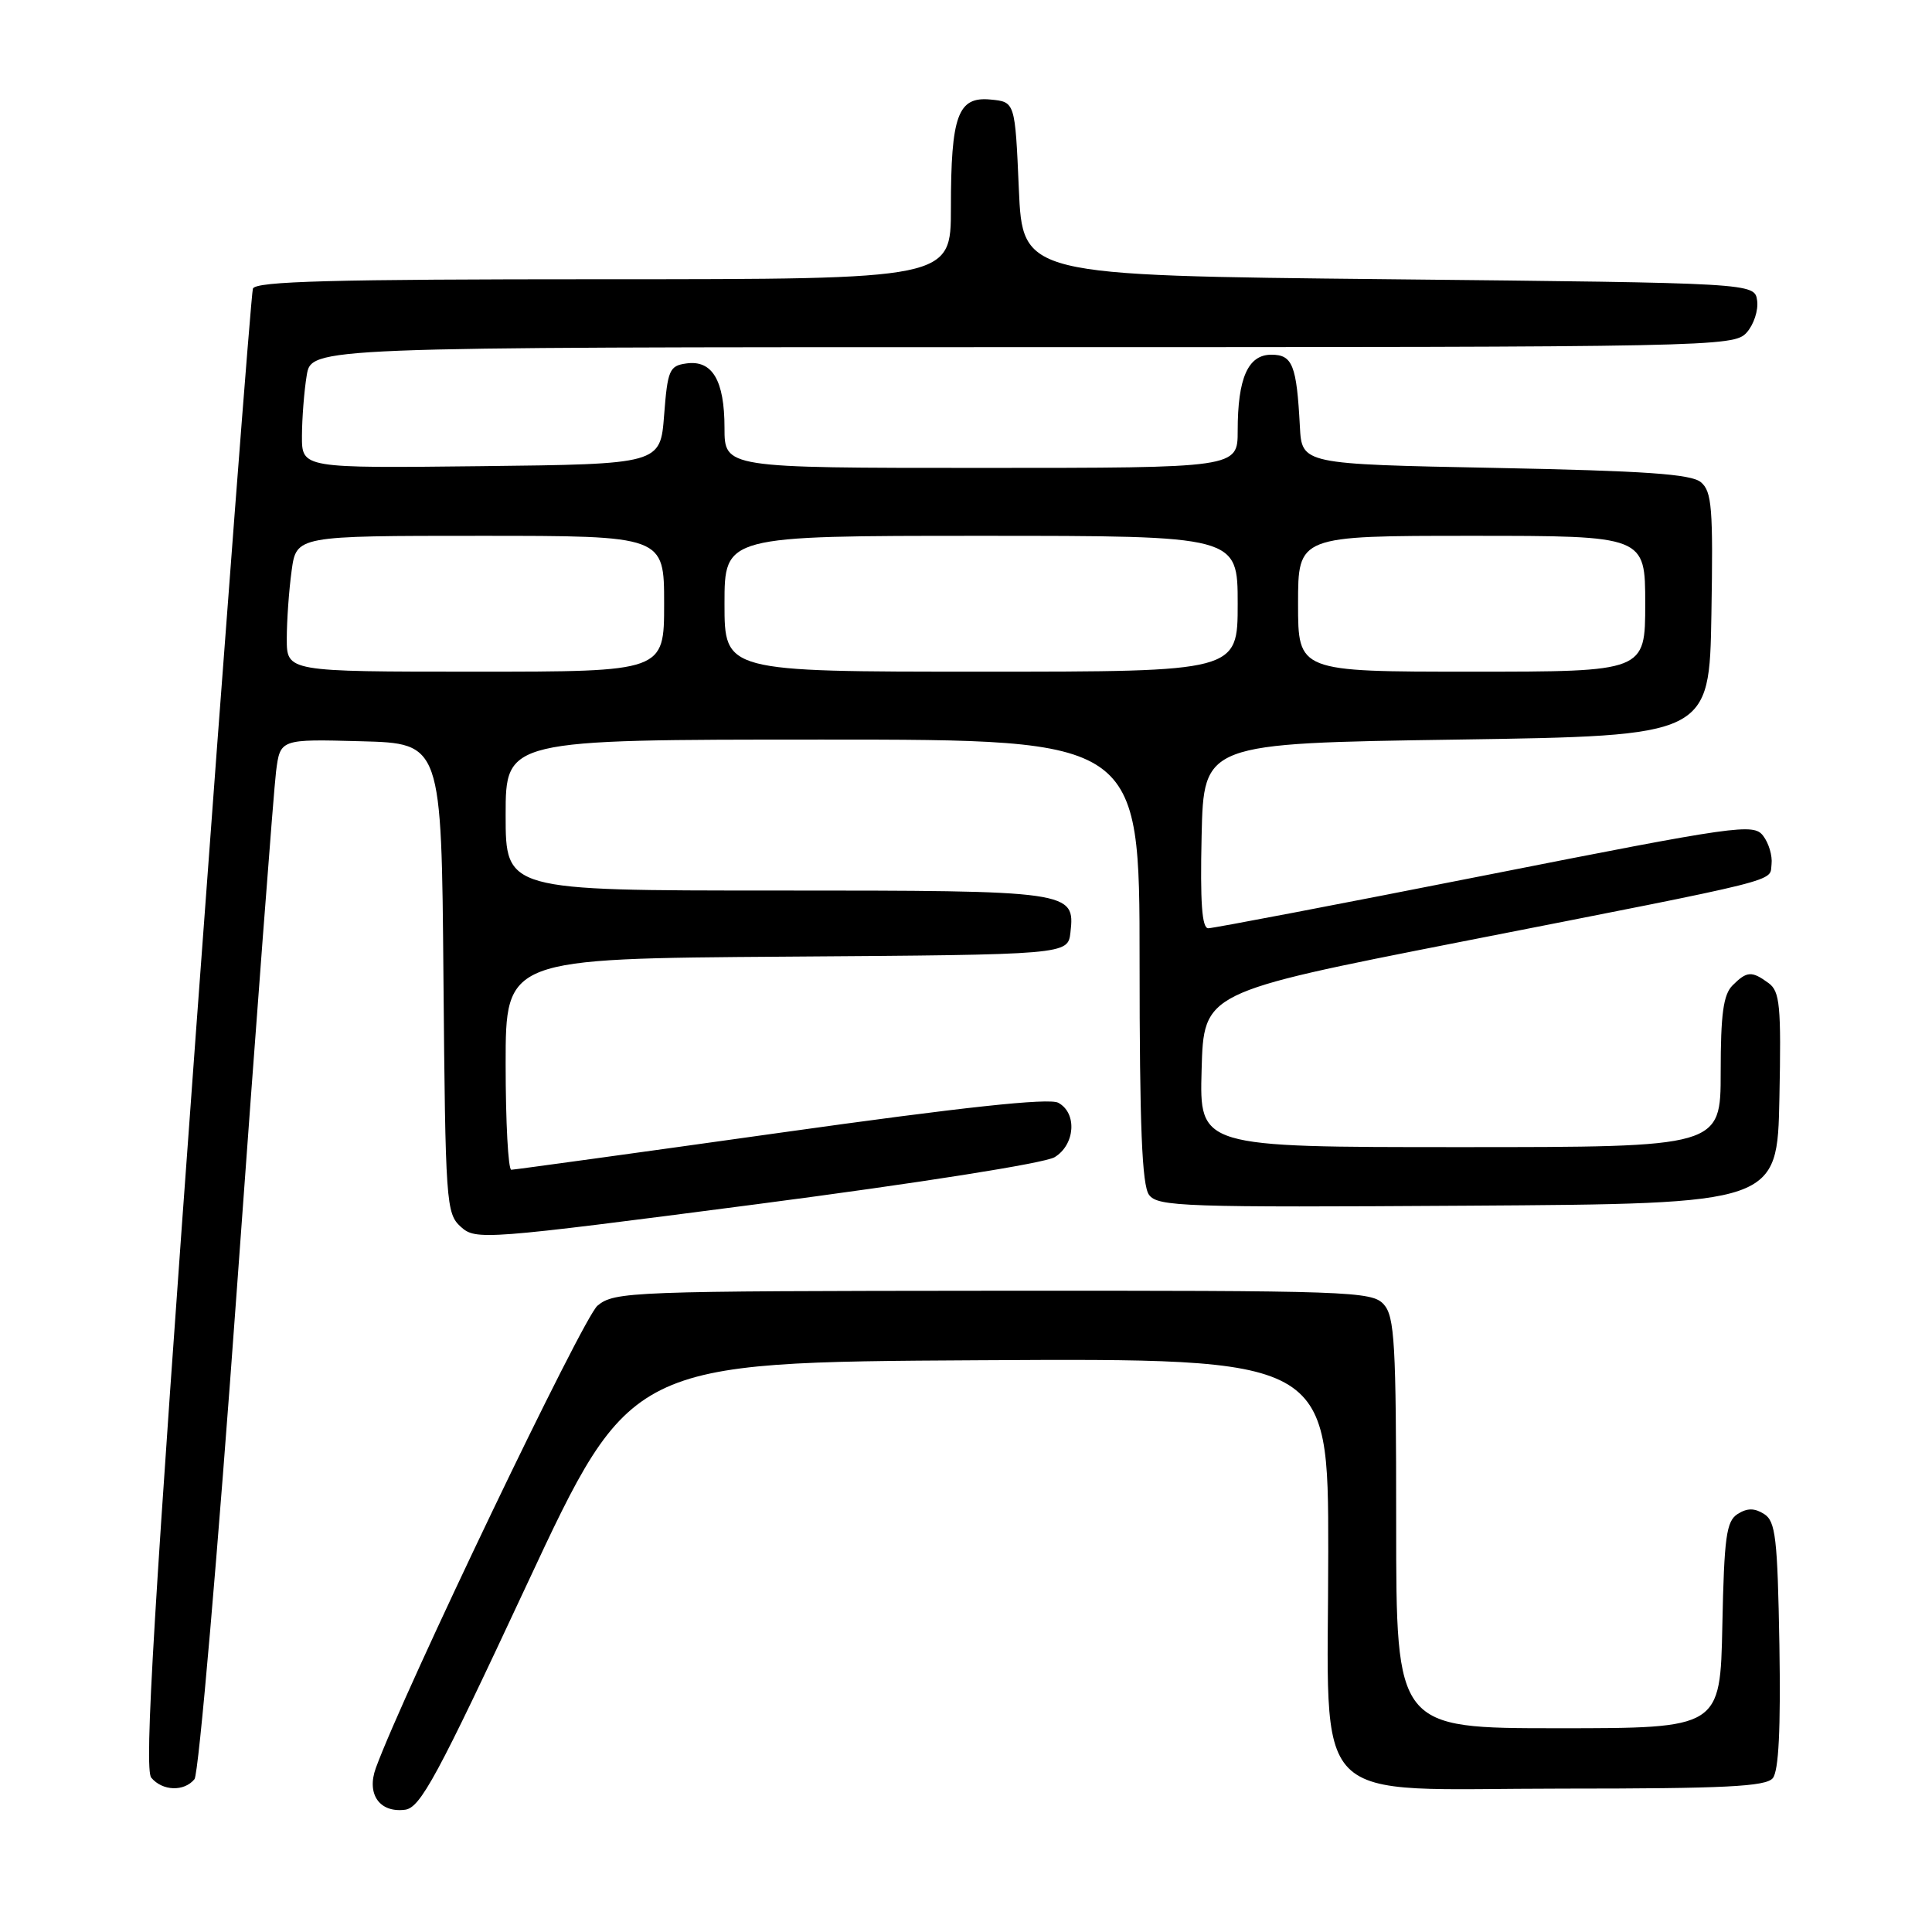 <?xml version="1.0" encoding="UTF-8" standalone="no"?>
<!DOCTYPE svg PUBLIC "-//W3C//DTD SVG 1.1//EN" "http://www.w3.org/Graphics/SVG/1.1/DTD/svg11.dtd" >
<svg xmlns="http://www.w3.org/2000/svg" xmlns:xlink="http://www.w3.org/1999/xlink" version="1.1" viewBox="0 0 256 256">
 <g >
 <path fill="currentColor"
d=" M 69.79 210.00 C 83.56 180.50 83.56 180.50 129.78 180.24 C 176.00 179.98 176.00 179.98 176.00 205.53 C 176.00 240.24 172.80 237.00 207.07 237.00 C 228.57 237.00 233.98 236.73 234.90 235.62 C 235.69 234.67 235.96 229.11 235.78 217.97 C 235.53 203.76 235.28 201.58 233.75 200.61 C 232.48 199.81 231.52 199.81 230.25 200.61 C 228.75 201.56 228.46 203.64 228.22 215.36 C 227.94 229.00 227.94 229.00 206.47 229.00 C 185.00 229.00 185.00 229.00 185.00 201.83 C 185.00 177.95 184.80 174.44 183.35 172.83 C 181.78 171.10 178.88 171.00 131.60 171.03 C 83.50 171.07 81.41 171.14 79.17 173.01 C 77.24 174.61 53.52 224.10 49.80 234.27 C 48.54 237.73 50.29 240.23 53.67 239.80 C 55.70 239.54 57.91 235.46 69.79 210.00 Z  M 25.77 235.75 C 26.33 235.06 28.87 205.70 31.41 170.50 C 33.95 135.30 36.28 104.57 36.58 102.22 C 37.13 97.93 37.13 97.93 47.82 98.22 C 58.50 98.50 58.50 98.50 58.76 129.61 C 59.02 159.46 59.11 160.79 61.06 162.56 C 63.05 164.35 64.06 164.28 100.30 159.56 C 121.83 156.75 138.45 154.13 139.75 153.33 C 142.47 151.67 142.75 147.47 140.22 146.12 C 139.00 145.46 127.52 146.70 103.47 150.08 C 84.24 152.78 68.16 154.99 67.75 155.00 C 67.34 155.00 67.00 148.71 67.00 141.01 C 67.00 127.02 67.00 127.02 104.25 126.76 C 141.50 126.50 141.50 126.50 141.84 123.55 C 142.46 118.06 142.02 118.00 102.81 118.00 C 67.00 118.00 67.00 118.00 67.00 108.00 C 67.00 98.00 67.00 98.00 109.00 98.00 C 151.00 98.00 151.00 98.00 151.00 127.31 C 151.00 149.18 151.32 157.05 152.25 158.32 C 153.40 159.89 156.84 160.00 194.50 159.76 C 235.50 159.50 235.50 159.50 235.78 145.51 C 236.03 133.23 235.85 131.36 234.34 130.26 C 232.11 128.63 231.47 128.67 229.57 130.57 C 228.35 131.79 228.00 134.38 228.00 142.07 C 228.00 152.00 228.00 152.00 193.47 152.00 C 158.93 152.00 158.93 152.00 159.22 141.75 C 159.50 131.50 159.50 131.50 193.50 124.81 C 237.03 116.26 234.45 116.90 234.74 114.50 C 234.87 113.40 234.37 111.71 233.62 110.74 C 232.34 109.08 230.26 109.37 196.77 115.99 C 177.24 119.85 160.75 123.00 160.10 123.00 C 159.26 123.00 159.02 119.57 159.22 110.75 C 159.50 98.50 159.50 98.50 193.00 98.00 C 226.50 97.50 226.50 97.50 226.77 81.39 C 227.01 67.33 226.84 65.11 225.37 63.89 C 224.08 62.81 217.93 62.39 198.10 62.00 C 172.50 61.50 172.50 61.50 172.24 56.50 C 171.81 48.38 171.27 47.00 168.46 47.00 C 165.37 47.00 164.00 50.09 164.00 57.07 C 164.00 62.00 164.00 62.00 130.00 62.00 C 96.00 62.00 96.00 62.00 96.00 56.69 C 96.00 50.40 94.38 47.67 90.94 48.16 C 88.70 48.47 88.46 49.03 88.00 55.00 C 87.50 61.50 87.50 61.50 63.75 61.77 C 40.00 62.04 40.00 62.04 40.01 57.77 C 40.02 55.42 40.30 51.81 40.64 49.75 C 41.26 46.00 41.26 46.00 135.48 46.00 C 227.07 46.00 229.74 45.95 231.43 44.08 C 232.38 43.03 233.01 41.12 232.83 39.83 C 232.50 37.50 232.50 37.50 184.00 37.00 C 135.50 36.50 135.50 36.50 135.00 25.00 C 134.50 13.50 134.50 13.50 131.25 13.19 C 126.92 12.77 126.00 15.29 126.00 27.57 C 126.00 37.00 126.00 37.00 79.97 37.00 C 44.04 37.00 33.84 37.27 33.51 38.25 C 33.28 38.94 29.88 83.28 25.96 136.80 C 20.35 213.39 19.09 234.40 20.04 235.55 C 21.52 237.33 24.40 237.43 25.77 235.75 Z  M 38.00 84.64 C 38.00 82.24 38.29 78.19 38.64 75.64 C 39.27 71.00 39.27 71.00 63.64 71.00 C 88.00 71.00 88.00 71.00 88.00 80.00 C 88.00 89.00 88.00 89.00 63.00 89.00 C 38.00 89.00 38.00 89.00 38.00 84.64 Z  M 96.00 80.00 C 96.00 71.00 96.00 71.00 130.00 71.00 C 164.00 71.00 164.00 71.00 164.00 80.00 C 164.00 89.00 164.00 89.00 130.00 89.00 C 96.00 89.00 96.00 89.00 96.00 80.00 Z  M 172.00 80.00 C 172.00 71.00 172.00 71.00 195.00 71.00 C 218.00 71.00 218.00 71.00 218.00 80.00 C 218.00 89.00 218.00 89.00 195.00 89.00 C 172.00 89.00 172.00 89.00 172.00 80.00 Z "/>
</g>
</svg>